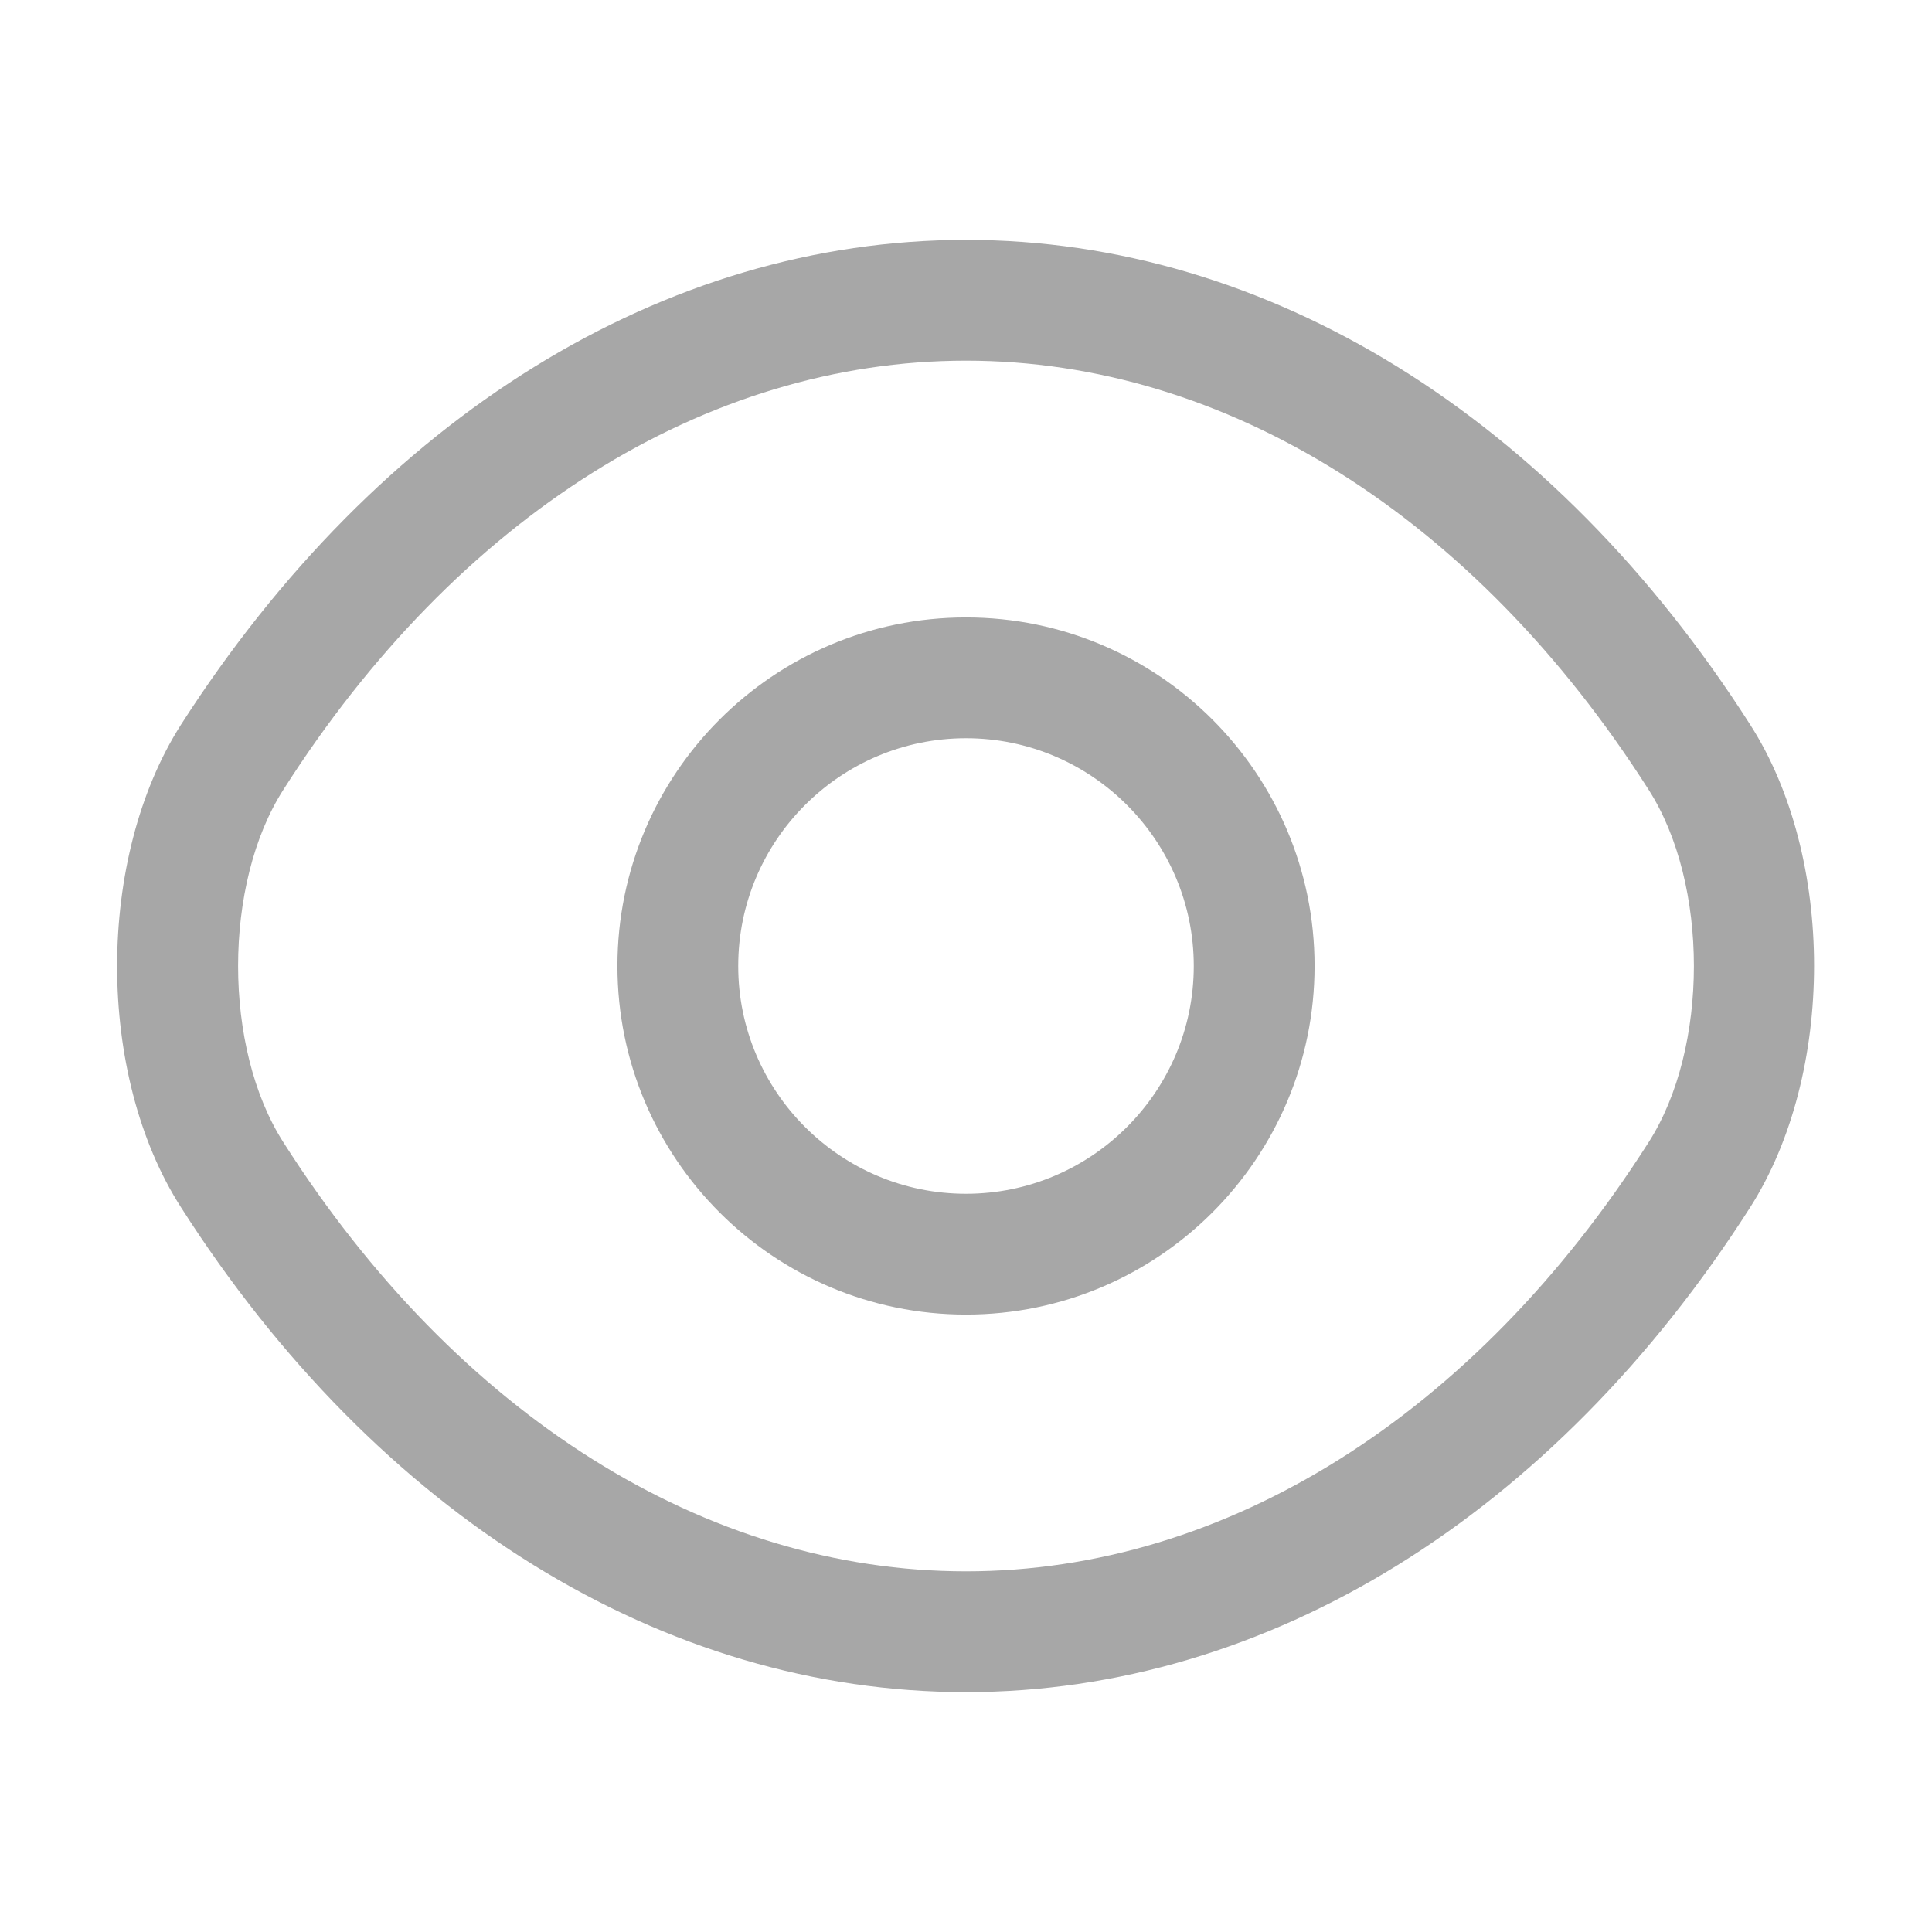 <svg width="19" height="19" viewBox="0 0 19 19" fill="none" xmlns="http://www.w3.org/2000/svg">
<path d="M9.5 12.928C7.608 12.928 6.072 11.392 6.072 9.5C6.072 7.608 7.608 6.072 9.5 6.072C11.392 6.072 12.928 7.608 12.928 9.5C12.928 11.392 11.392 12.928 9.5 12.928ZM9.5 7.26C8.265 7.26 7.26 8.265 7.26 9.5C7.26 10.735 8.265 11.74 9.5 11.74C10.735 11.74 11.74 10.735 11.74 9.5C11.74 8.265 10.735 7.26 9.5 7.26Z" fill="#A7A7A7"/>
<path d="M9.5 16.641C6.523 16.641 3.713 14.899 1.781 11.875C0.942 10.569 0.942 8.439 1.781 7.125C3.721 4.101 6.531 2.359 9.5 2.359C12.469 2.359 15.279 4.101 17.211 7.125C18.05 8.431 18.05 10.561 17.211 11.875C15.279 14.899 12.469 16.641 9.5 16.641ZM9.5 3.547C6.943 3.547 4.497 5.082 2.787 7.766C2.193 8.693 2.193 10.307 2.787 11.234C4.497 13.918 6.943 15.453 9.5 15.453C12.057 15.453 14.503 13.918 16.213 11.234C16.807 10.307 16.807 8.693 16.213 7.766C14.503 5.082 12.057 3.547 9.5 3.547Z" fill="#A7A7A7"/>
</svg>
